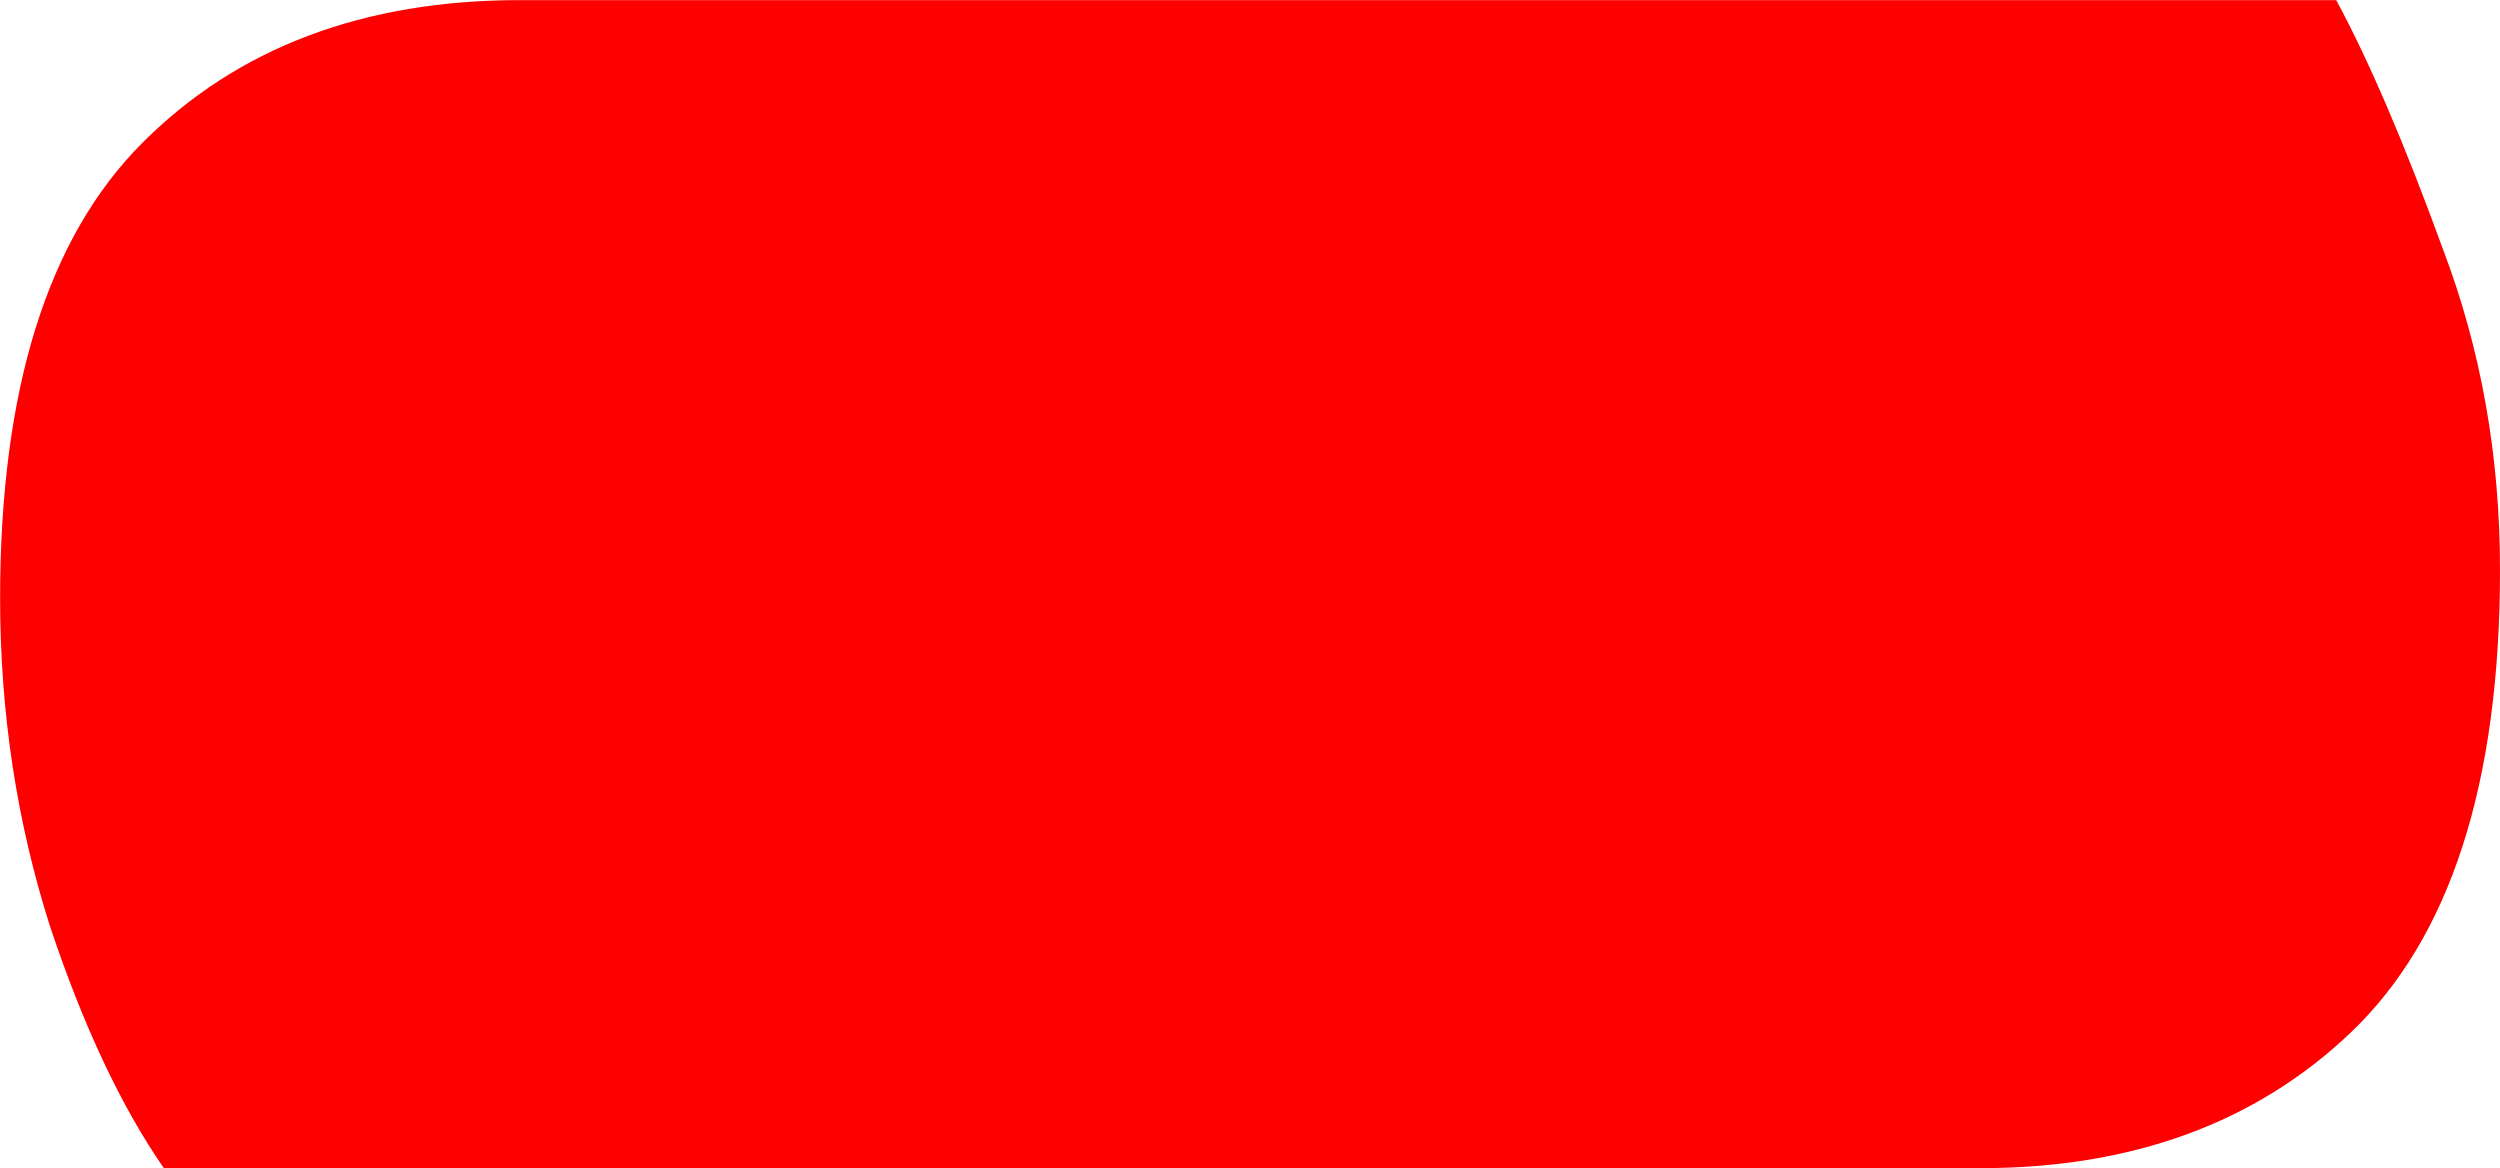 <svg version="1.1" xmlns="http://www.w3.org/2000/svg" xmlns:xlink="http://www.w3.org/1999/xlink" width="22.334" height="10.435" viewBox="0,0,22.334,10.435"><g transform="translate(-228.833,-174.782)"><g data-paper-data="{&quot;isPaintingLayer&quot;:true}" fill="#ff0000" fill-rule="nonzero" stroke="#000000" stroke-width="0" stroke-linecap="square" stroke-linejoin="miter" stroke-miterlimit="10" stroke-dasharray="" stroke-dashoffset="0" style="mix-blend-mode: normal"><path d="M230.297,185.218c-0.382,-0.551 -0.721,-1.273 -1.018,-2.163c-0.297,-0.933 -0.445,-1.909 -0.445,-2.927c0,-1.866 0.424,-3.224 1.273,-4.072c0.848,-0.848 1.973,-1.273 3.372,-1.273h16.225c0.297,0.551 0.615,1.294 0.954,2.227c0.339,0.891 0.509,1.845 0.509,2.863c0,1.909 -0.445,3.288 -1.336,4.136c-0.848,0.806 -1.951,1.209 -3.309,1.209z"/></g></g></svg>
